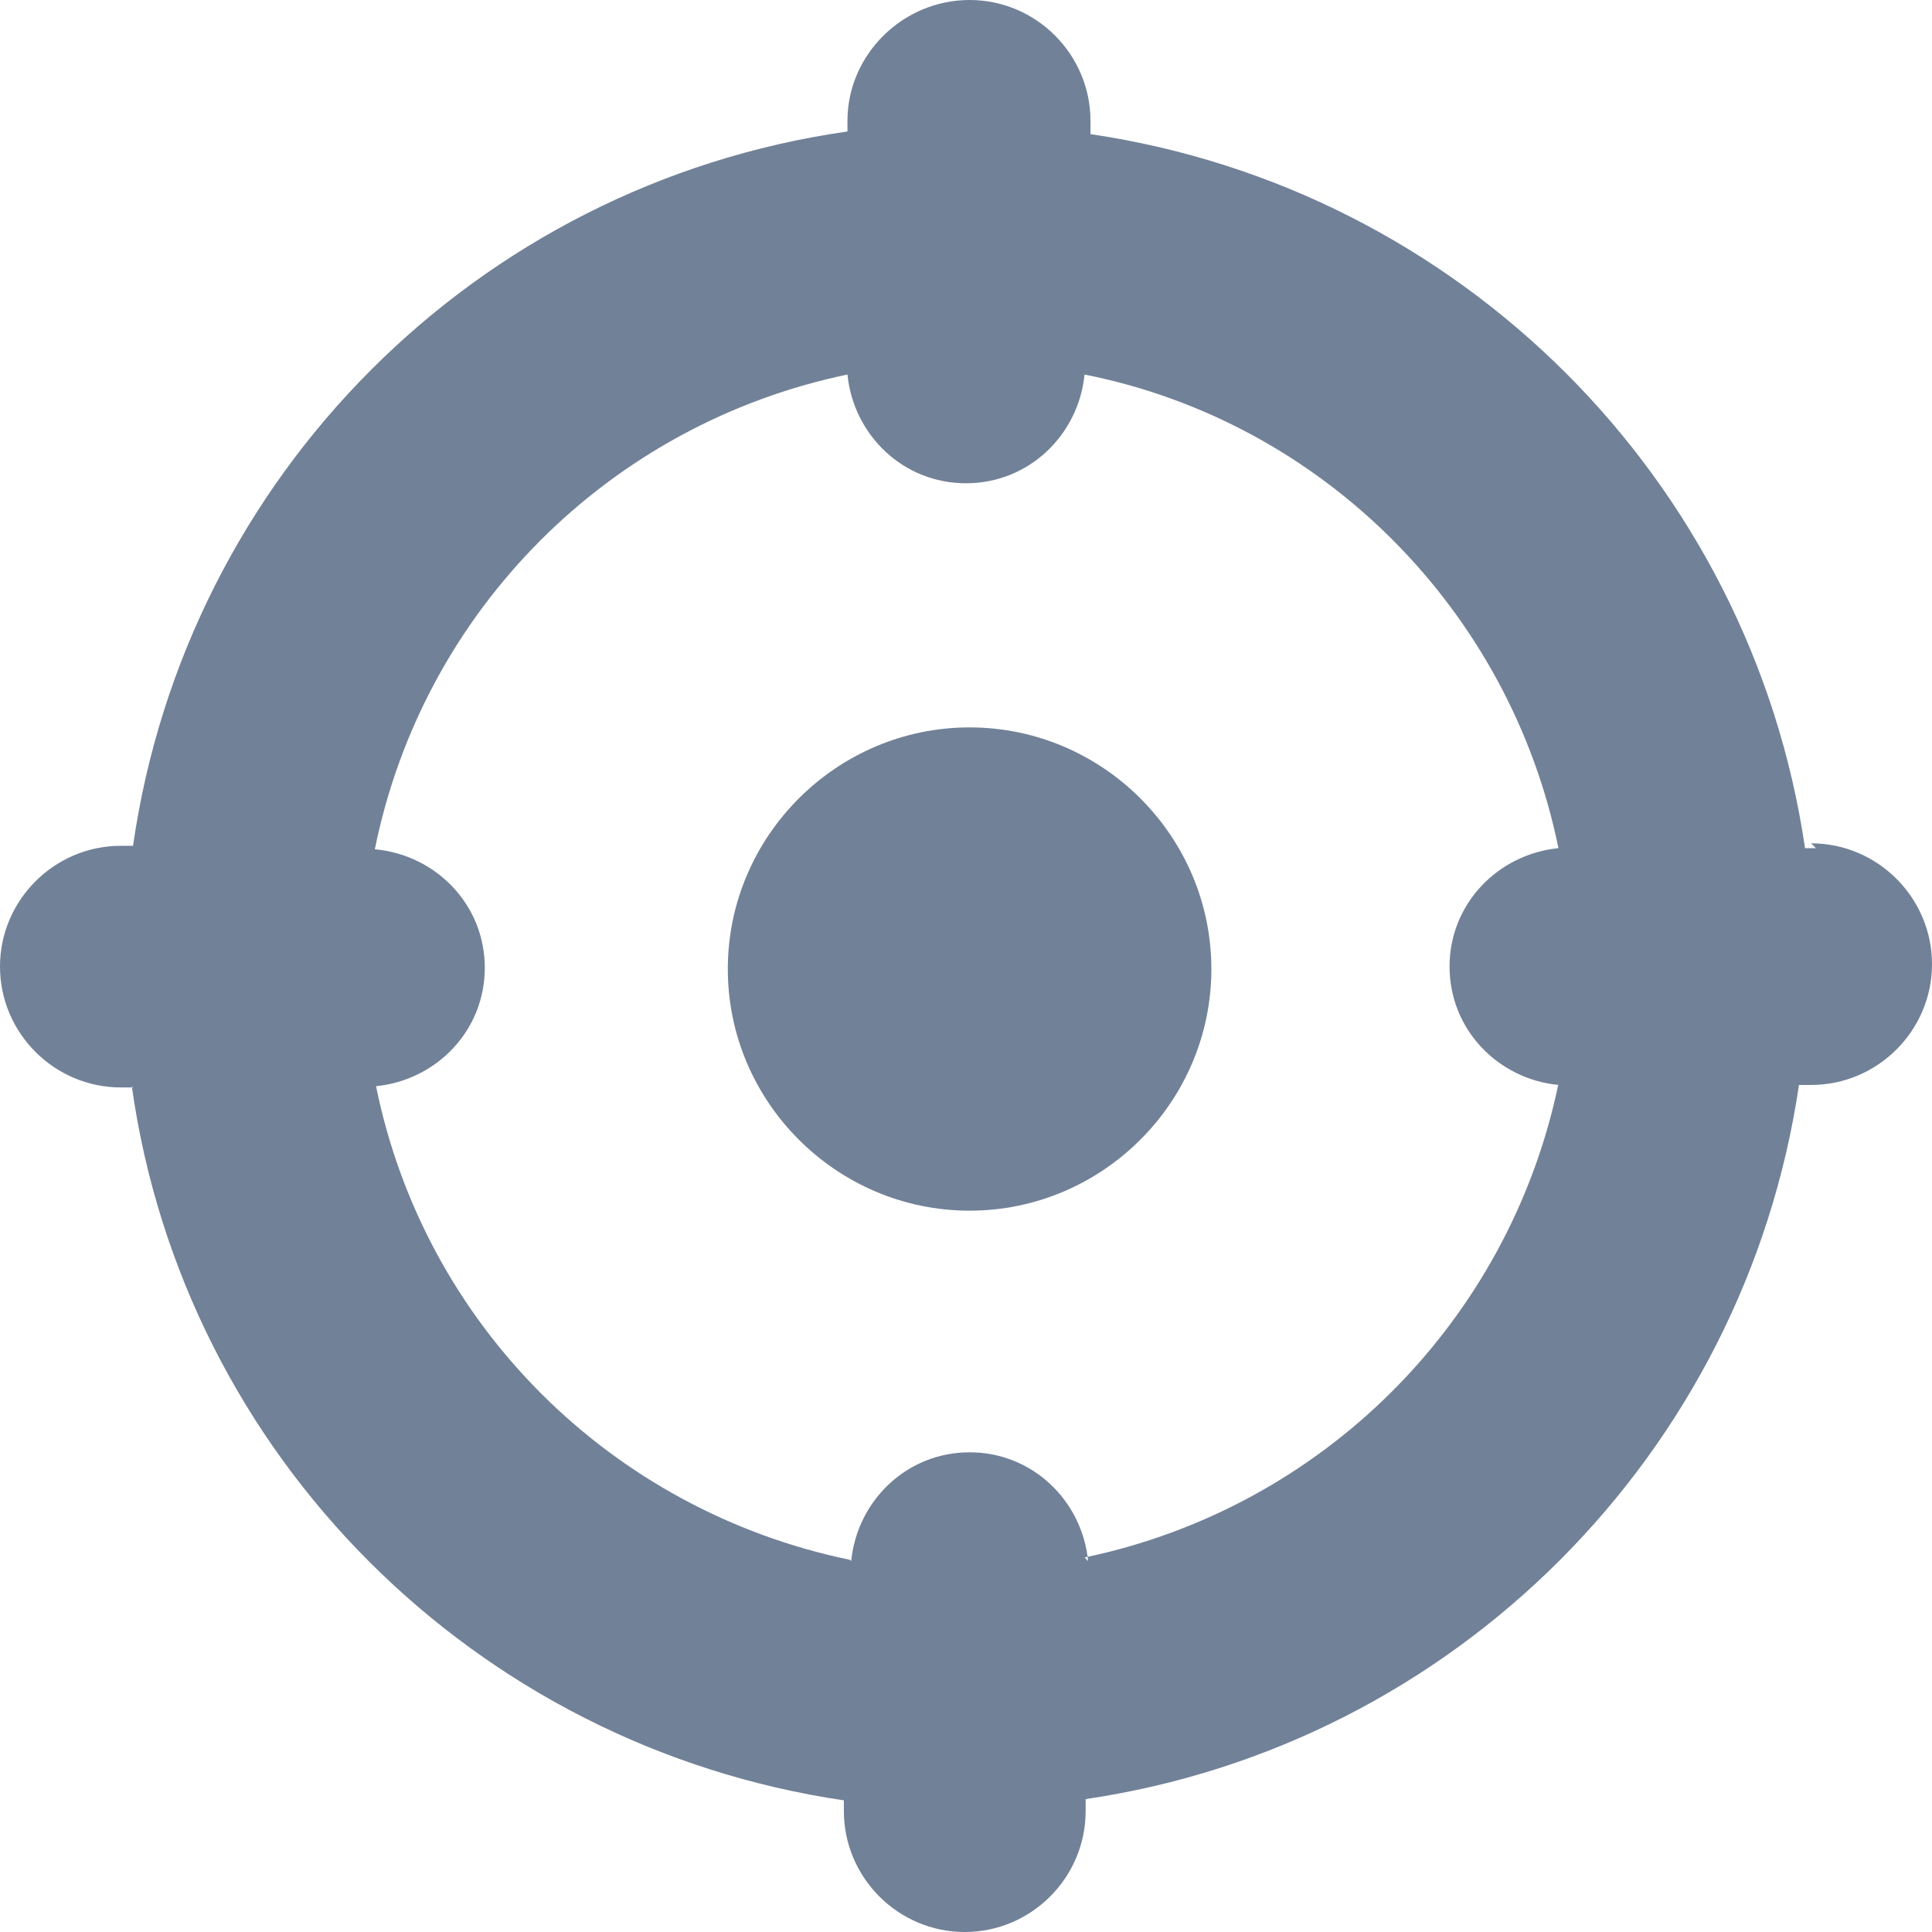 <svg width="14" height="14" viewBox="0 0 14 14" fill="none" xmlns="http://www.w3.org/2000/svg">
<path fill-rule="evenodd" clip-rule="evenodd" d="M13.159 6.146H13.08C12.686 3.467 10.575 1.366 7.902 0.972V0.876C7.902 0.394 7.508 0 7.026 0C6.544 0 6.141 0.394 6.141 0.876V0.954H6.133C3.452 1.34 1.349 3.45 0.964 6.129H0.876C0.394 6.129 0 6.523 0 7.004C0 7.486 0.394 7.88 0.876 7.88H0.964L0.955 7.871C1.332 10.55 3.443 12.652 6.115 13.046V13.124C6.115 13.606 6.509 14 6.991 14C7.473 14 7.867 13.606 7.867 13.124V13.046V13.037C10.539 12.643 12.642 10.533 13.036 7.862H13.124C13.606 7.862 14 7.468 14 6.987C14 6.505 13.606 6.111 13.124 6.111L13.159 6.146ZM7.885 11.312C7.841 10.874 7.482 10.524 7.026 10.524C6.571 10.524 6.212 10.874 6.168 11.312L6.159 11.303C4.424 10.944 3.075 9.596 2.725 7.871C3.163 7.827 3.513 7.468 3.513 7.013C3.513 6.558 3.163 6.199 2.725 6.155H2.716C3.066 4.422 4.416 3.073 6.141 2.714C6.185 3.152 6.544 3.502 7 3.502C7.456 3.502 7.815 3.152 7.859 2.714C9.584 3.056 10.942 4.422 11.293 6.146C10.855 6.19 10.504 6.549 10.504 7.004C10.504 7.46 10.855 7.819 11.293 7.862V7.854C10.934 9.578 9.584 10.927 7.859 11.286L7.885 11.312ZM7.026 5.271C6.063 5.271 5.274 6.059 5.274 7.022C5.274 7.985 6.063 8.773 7.026 8.773C7.99 8.773 8.778 7.985 8.778 7.022C8.778 6.059 7.99 5.271 7.026 5.271Z" fill="#718198"/>
</svg>

